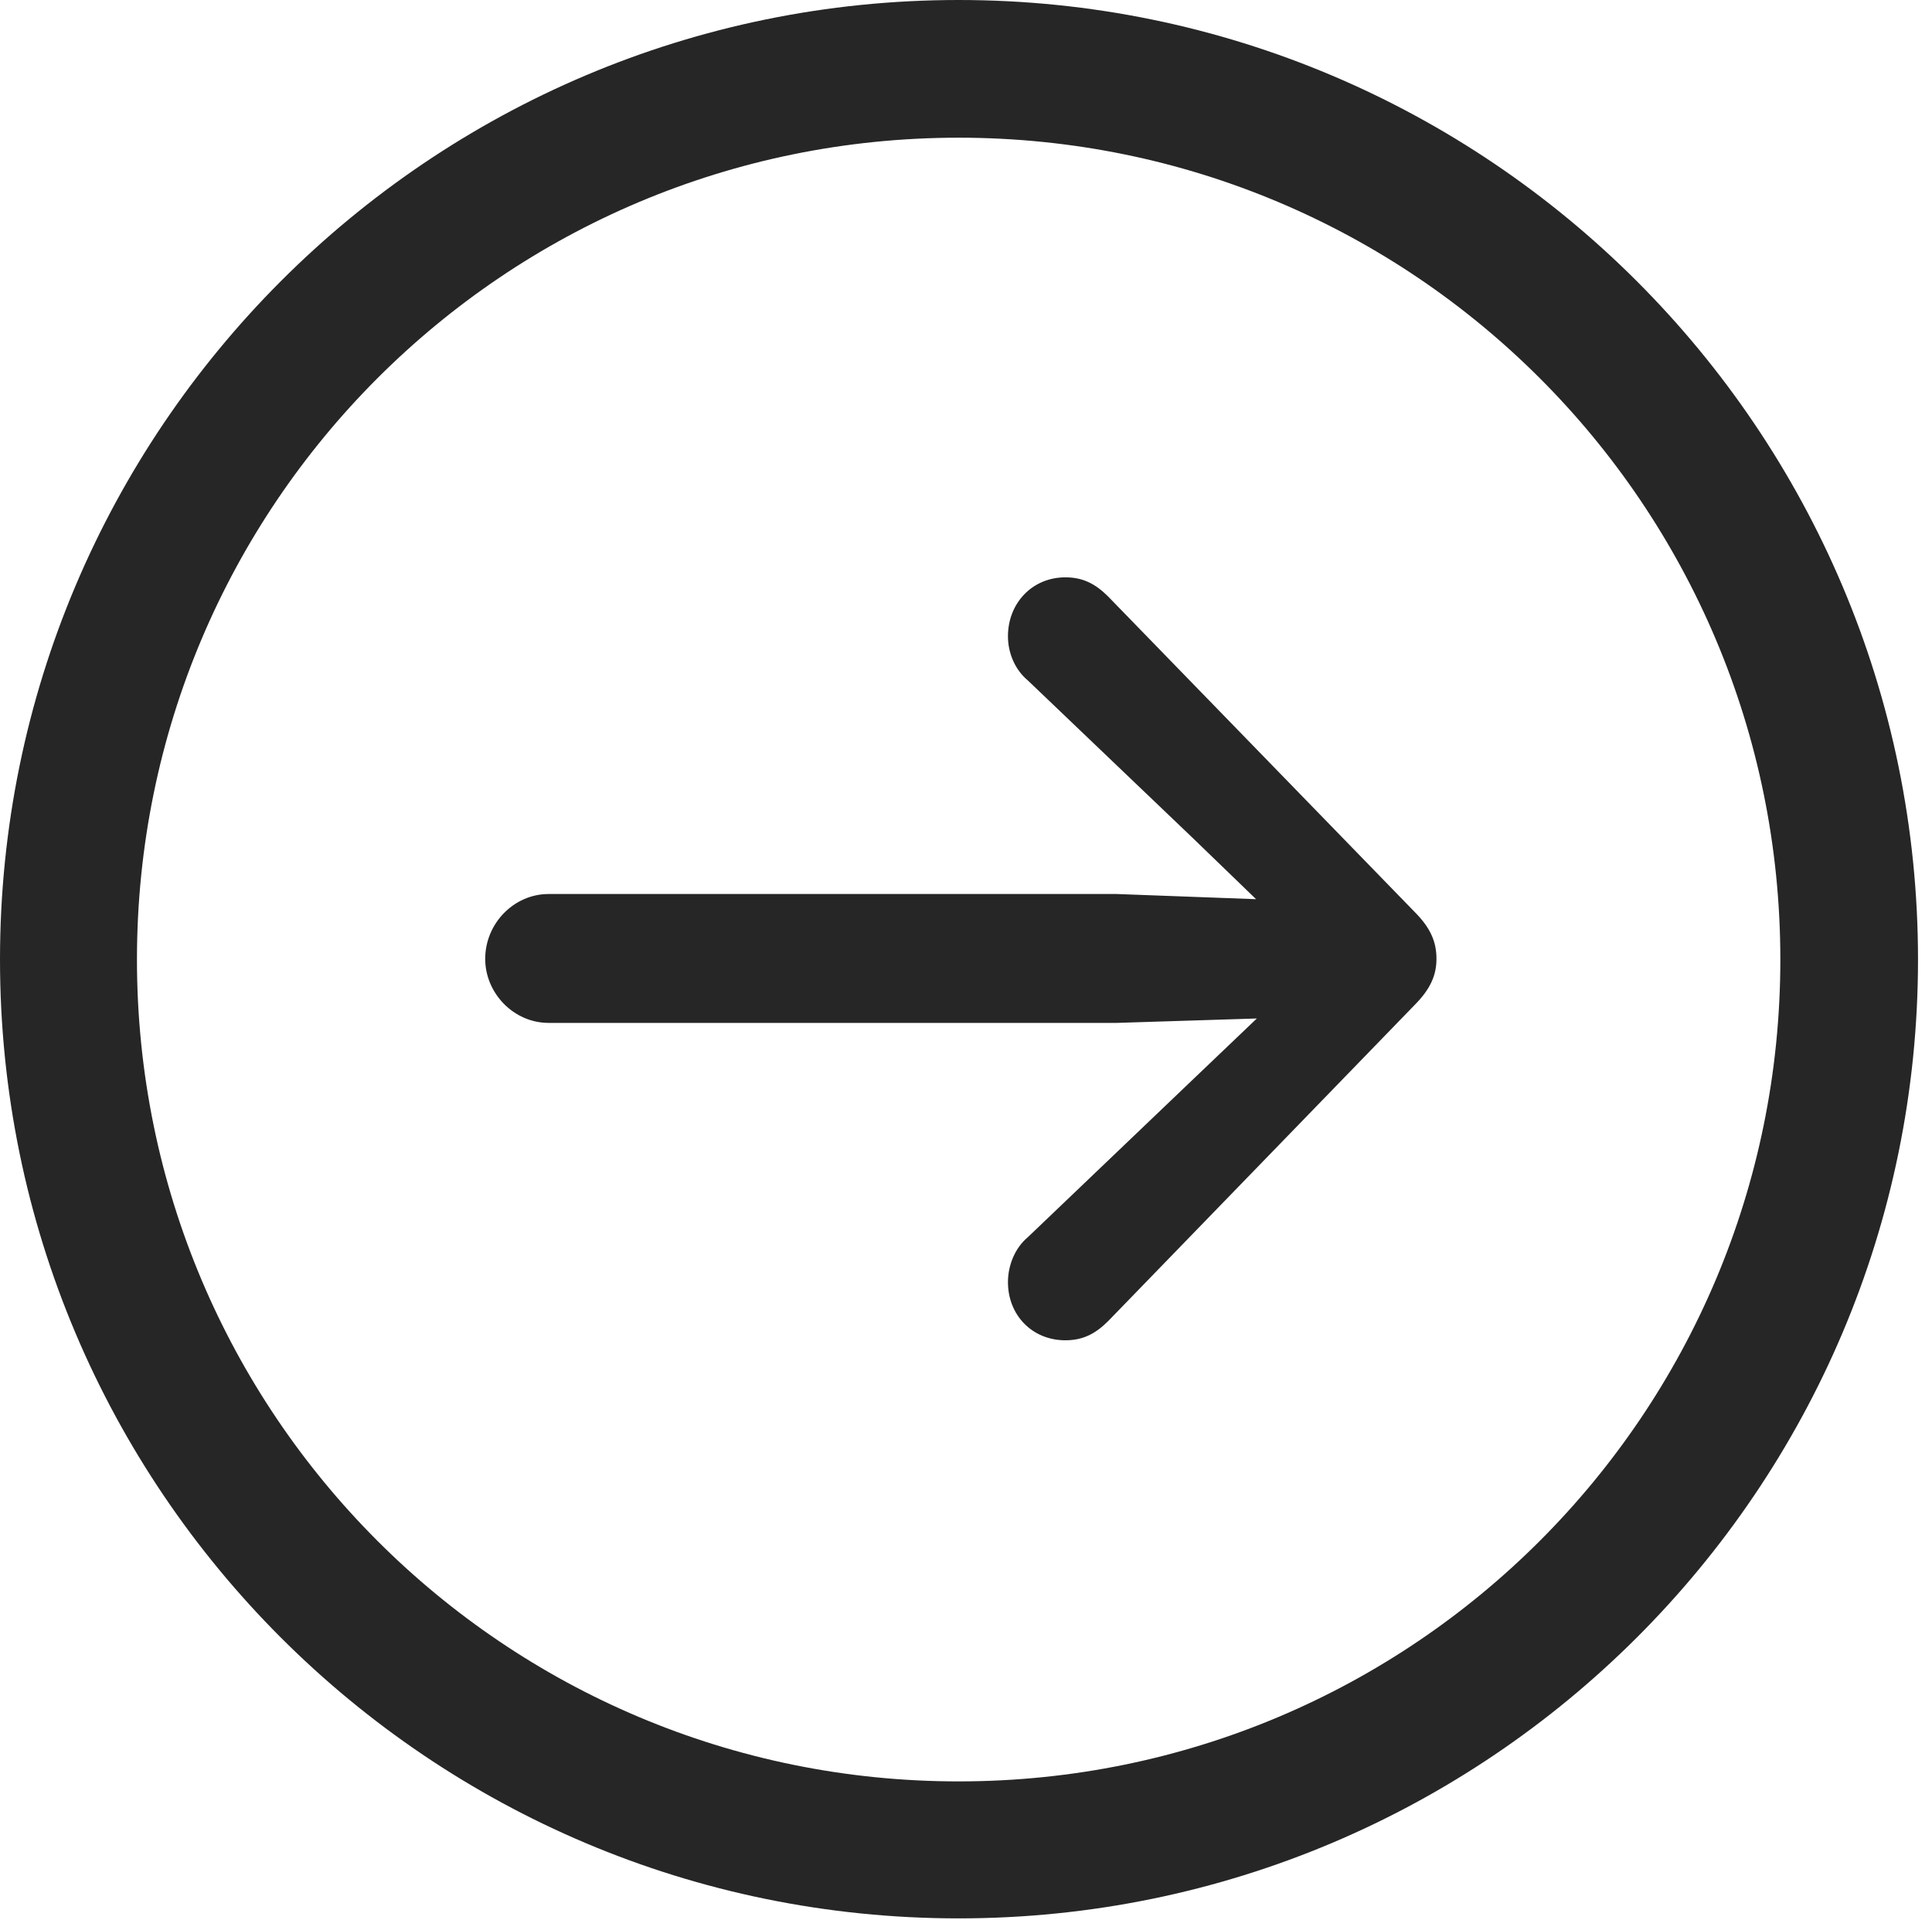 <?xml version="1.0" encoding="UTF-8"?>
<!--Generator: Apple Native CoreSVG 326-->
<!DOCTYPE svg
PUBLIC "-//W3C//DTD SVG 1.1//EN"
       "http://www.w3.org/Graphics/SVG/1.1/DTD/svg11.dtd">
<svg version="1.1" xmlns="http://www.w3.org/2000/svg" xmlns:xlink="http://www.w3.org/1999/xlink" viewBox="0 0 51.25 50.918">
 <g>
  <rect height="50.918" opacity="0" width="51.25" x="0" y="0"/>
  <path d="M25.43 50.879C39.473 50.879 50.879 39.492 50.879 25.449C50.879 11.406 39.473 0 25.43 0C11.387 0 0 11.406 0 25.449C0 39.492 11.387 50.879 25.43 50.879ZM25.43 47.246C13.379 47.246 3.633 37.5 3.633 25.449C3.633 13.398 13.379 3.652 25.43 3.652C37.48 3.652 47.227 13.398 47.227 25.449C47.227 37.5 37.48 47.246 25.43 47.246Z" fill="black" fill-opacity="0.85"/>
  <path d="M38.105 25.43C38.105 24.98 37.949 24.609 37.52 24.18L29.395 15.82C29.062 15.488 28.73 15.312 28.262 15.312C27.383 15.312 26.738 15.996 26.738 16.875C26.738 17.305 26.914 17.754 27.266 18.047L31.621 22.207L33.32 23.848L29.629 23.711L14.551 23.711C13.633 23.711 12.871 24.492 12.871 25.43C12.871 26.348 13.633 27.129 14.551 27.129L29.629 27.129L33.34 27.012L31.621 28.652L27.266 32.812C26.914 33.105 26.738 33.574 26.738 34.004C26.738 34.883 27.383 35.547 28.262 35.547C28.73 35.547 29.062 35.371 29.395 35.039L37.52 26.66C37.949 26.23 38.105 25.859 38.105 25.43Z" fill="black" fill-opacity="0.85"/>
 </g>
</svg>
